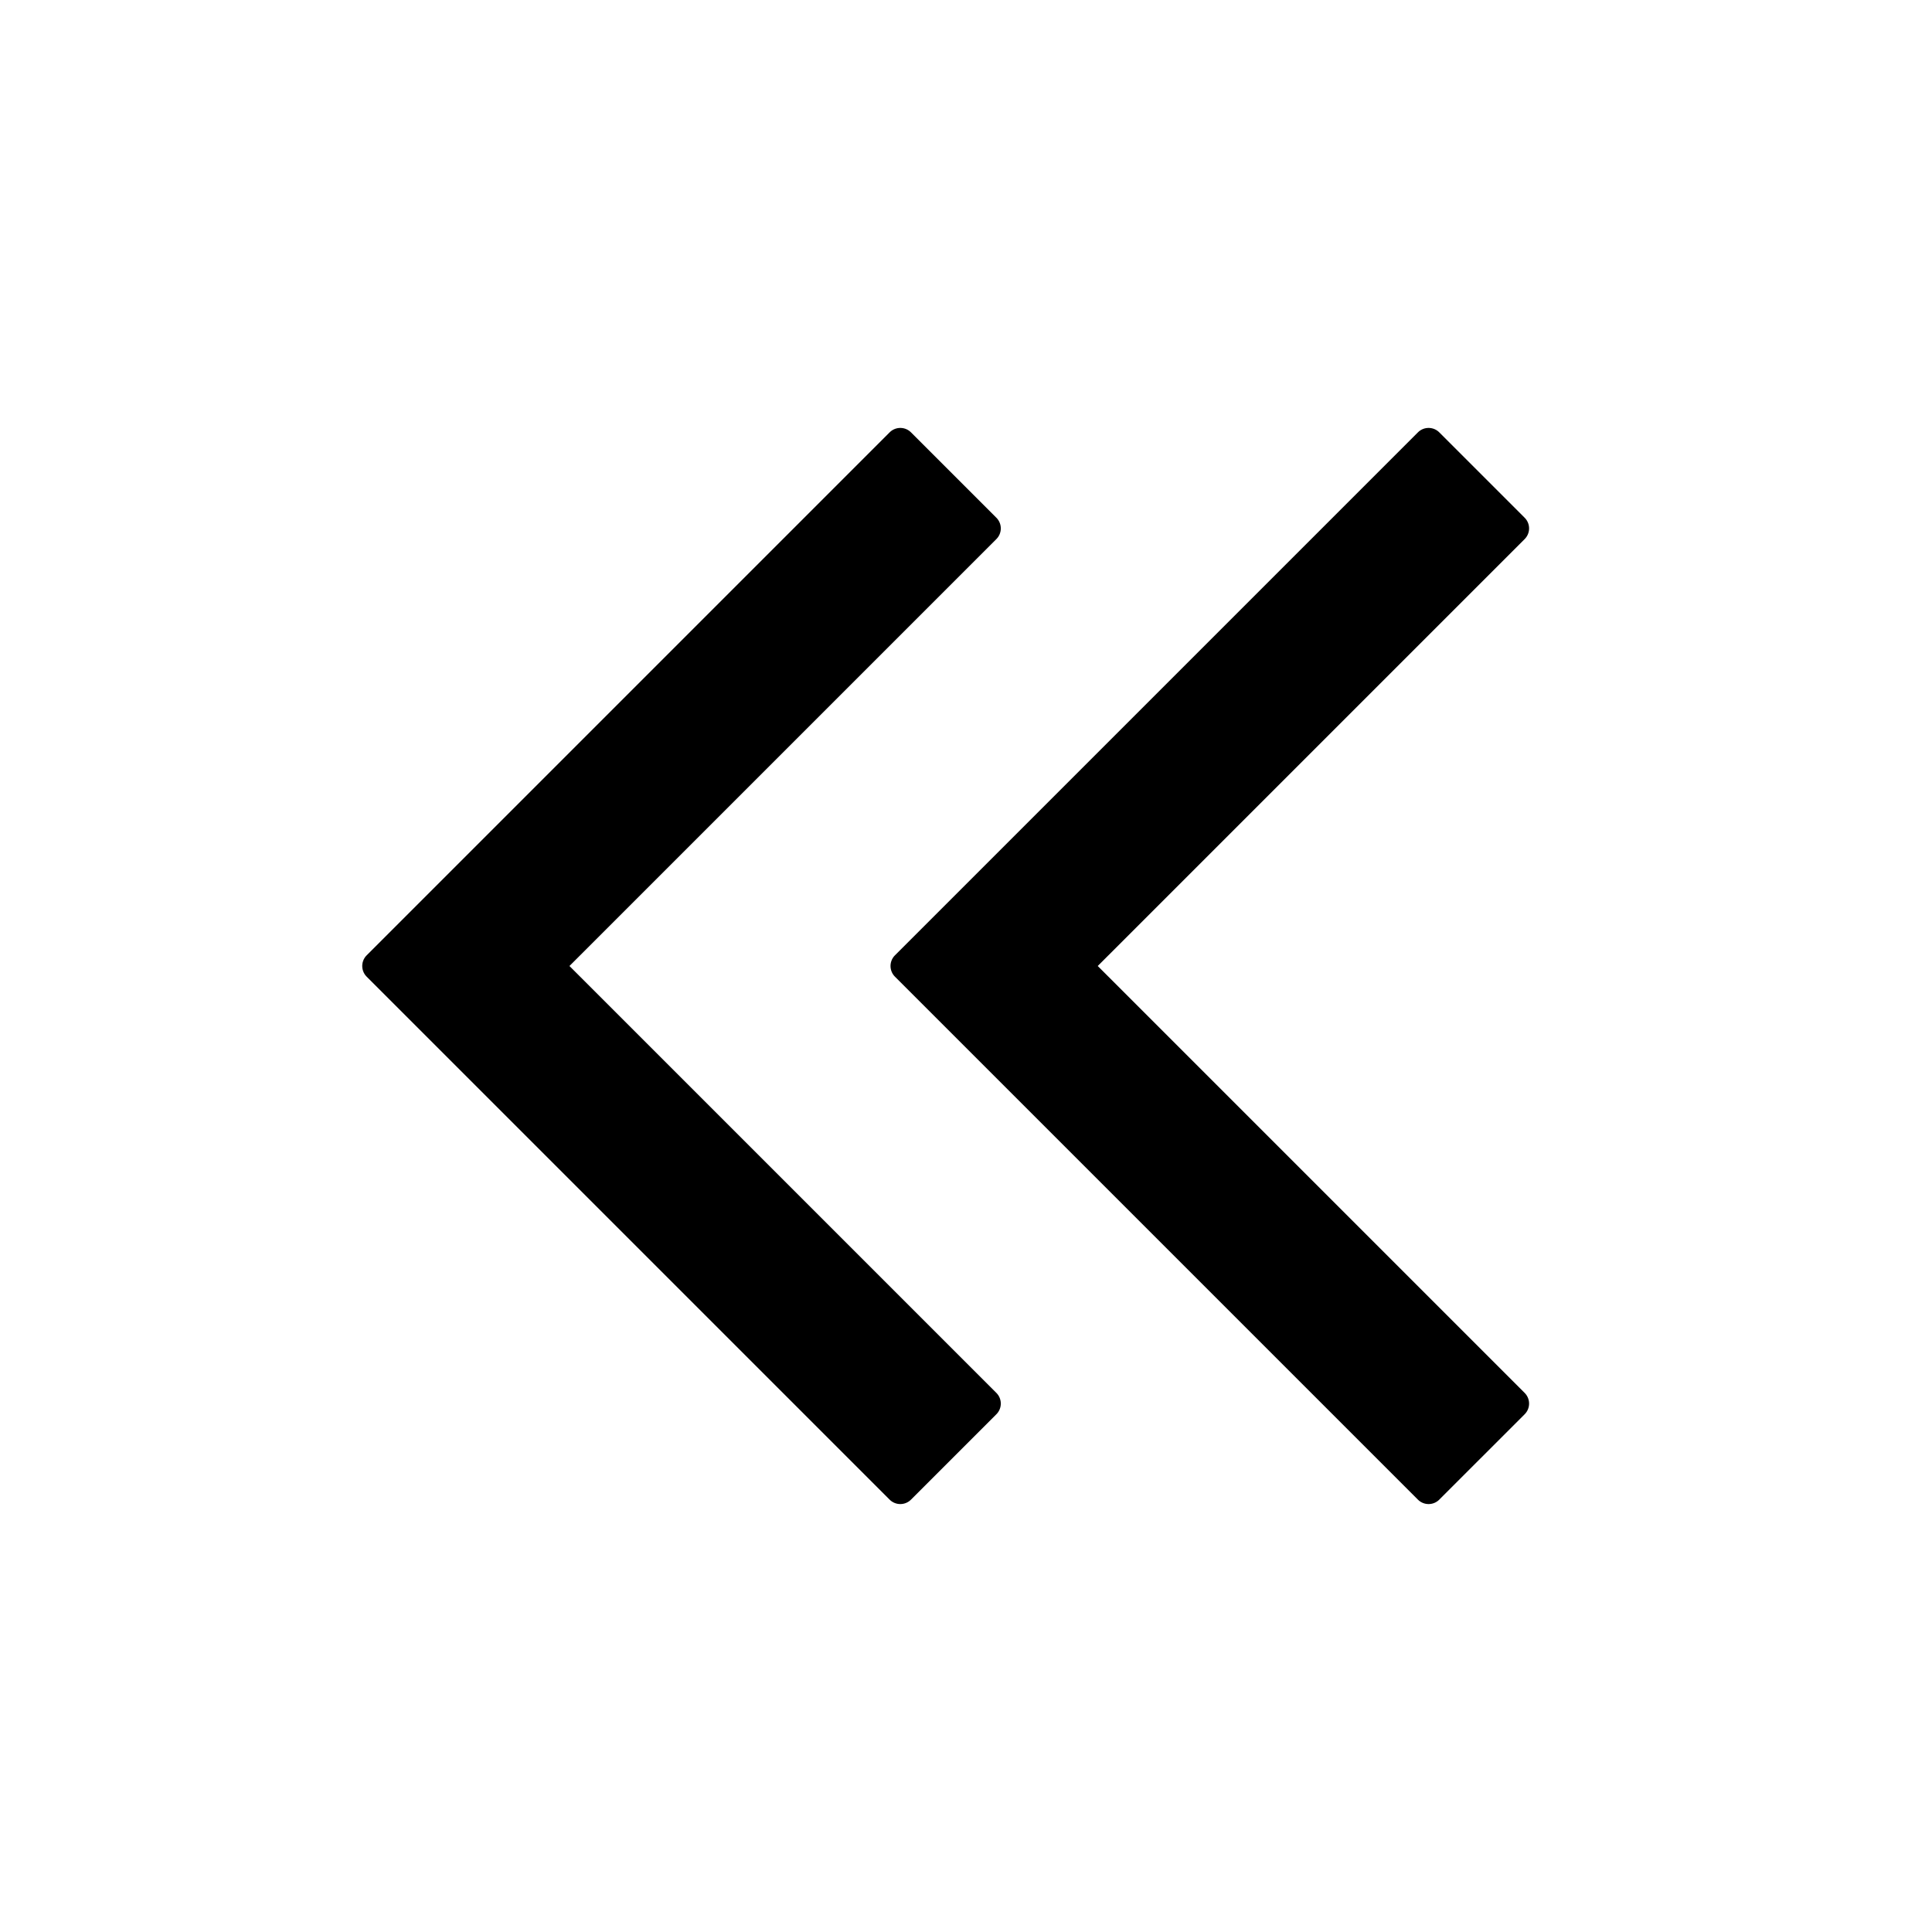 <svg xmlns="http://www.w3.org/2000/svg" viewBox="0 0 1024 1024" version="1.1"><path d="M471.53 229.158a8 8 0 0 1 11.312 0l45.256 45.254a8 8 0 0 1 0 11.314L301.824 512l226.274 226.274a8 8 0 0 1 0 11.314L482.84 794.84a8 8 0 0 1-11.312 0L194.344 517.656a8 8 0 0 1-0.276-11.024l0.276-0.288 277.186-277.186zM751.53 229.158a8 8 0 0 1 11.312 0l45.256 45.254a8 8 0 0 1 0 11.314L581.824 512l226.274 226.274a8 8 0 0 1 0 11.314L762.84 794.84a8 8 0 0 1-11.312 0L474.344 517.656a8 8 0 0 1-0.276-11.024l0.276-0.288 277.186-277.186z" p-id="13765"></path></svg>